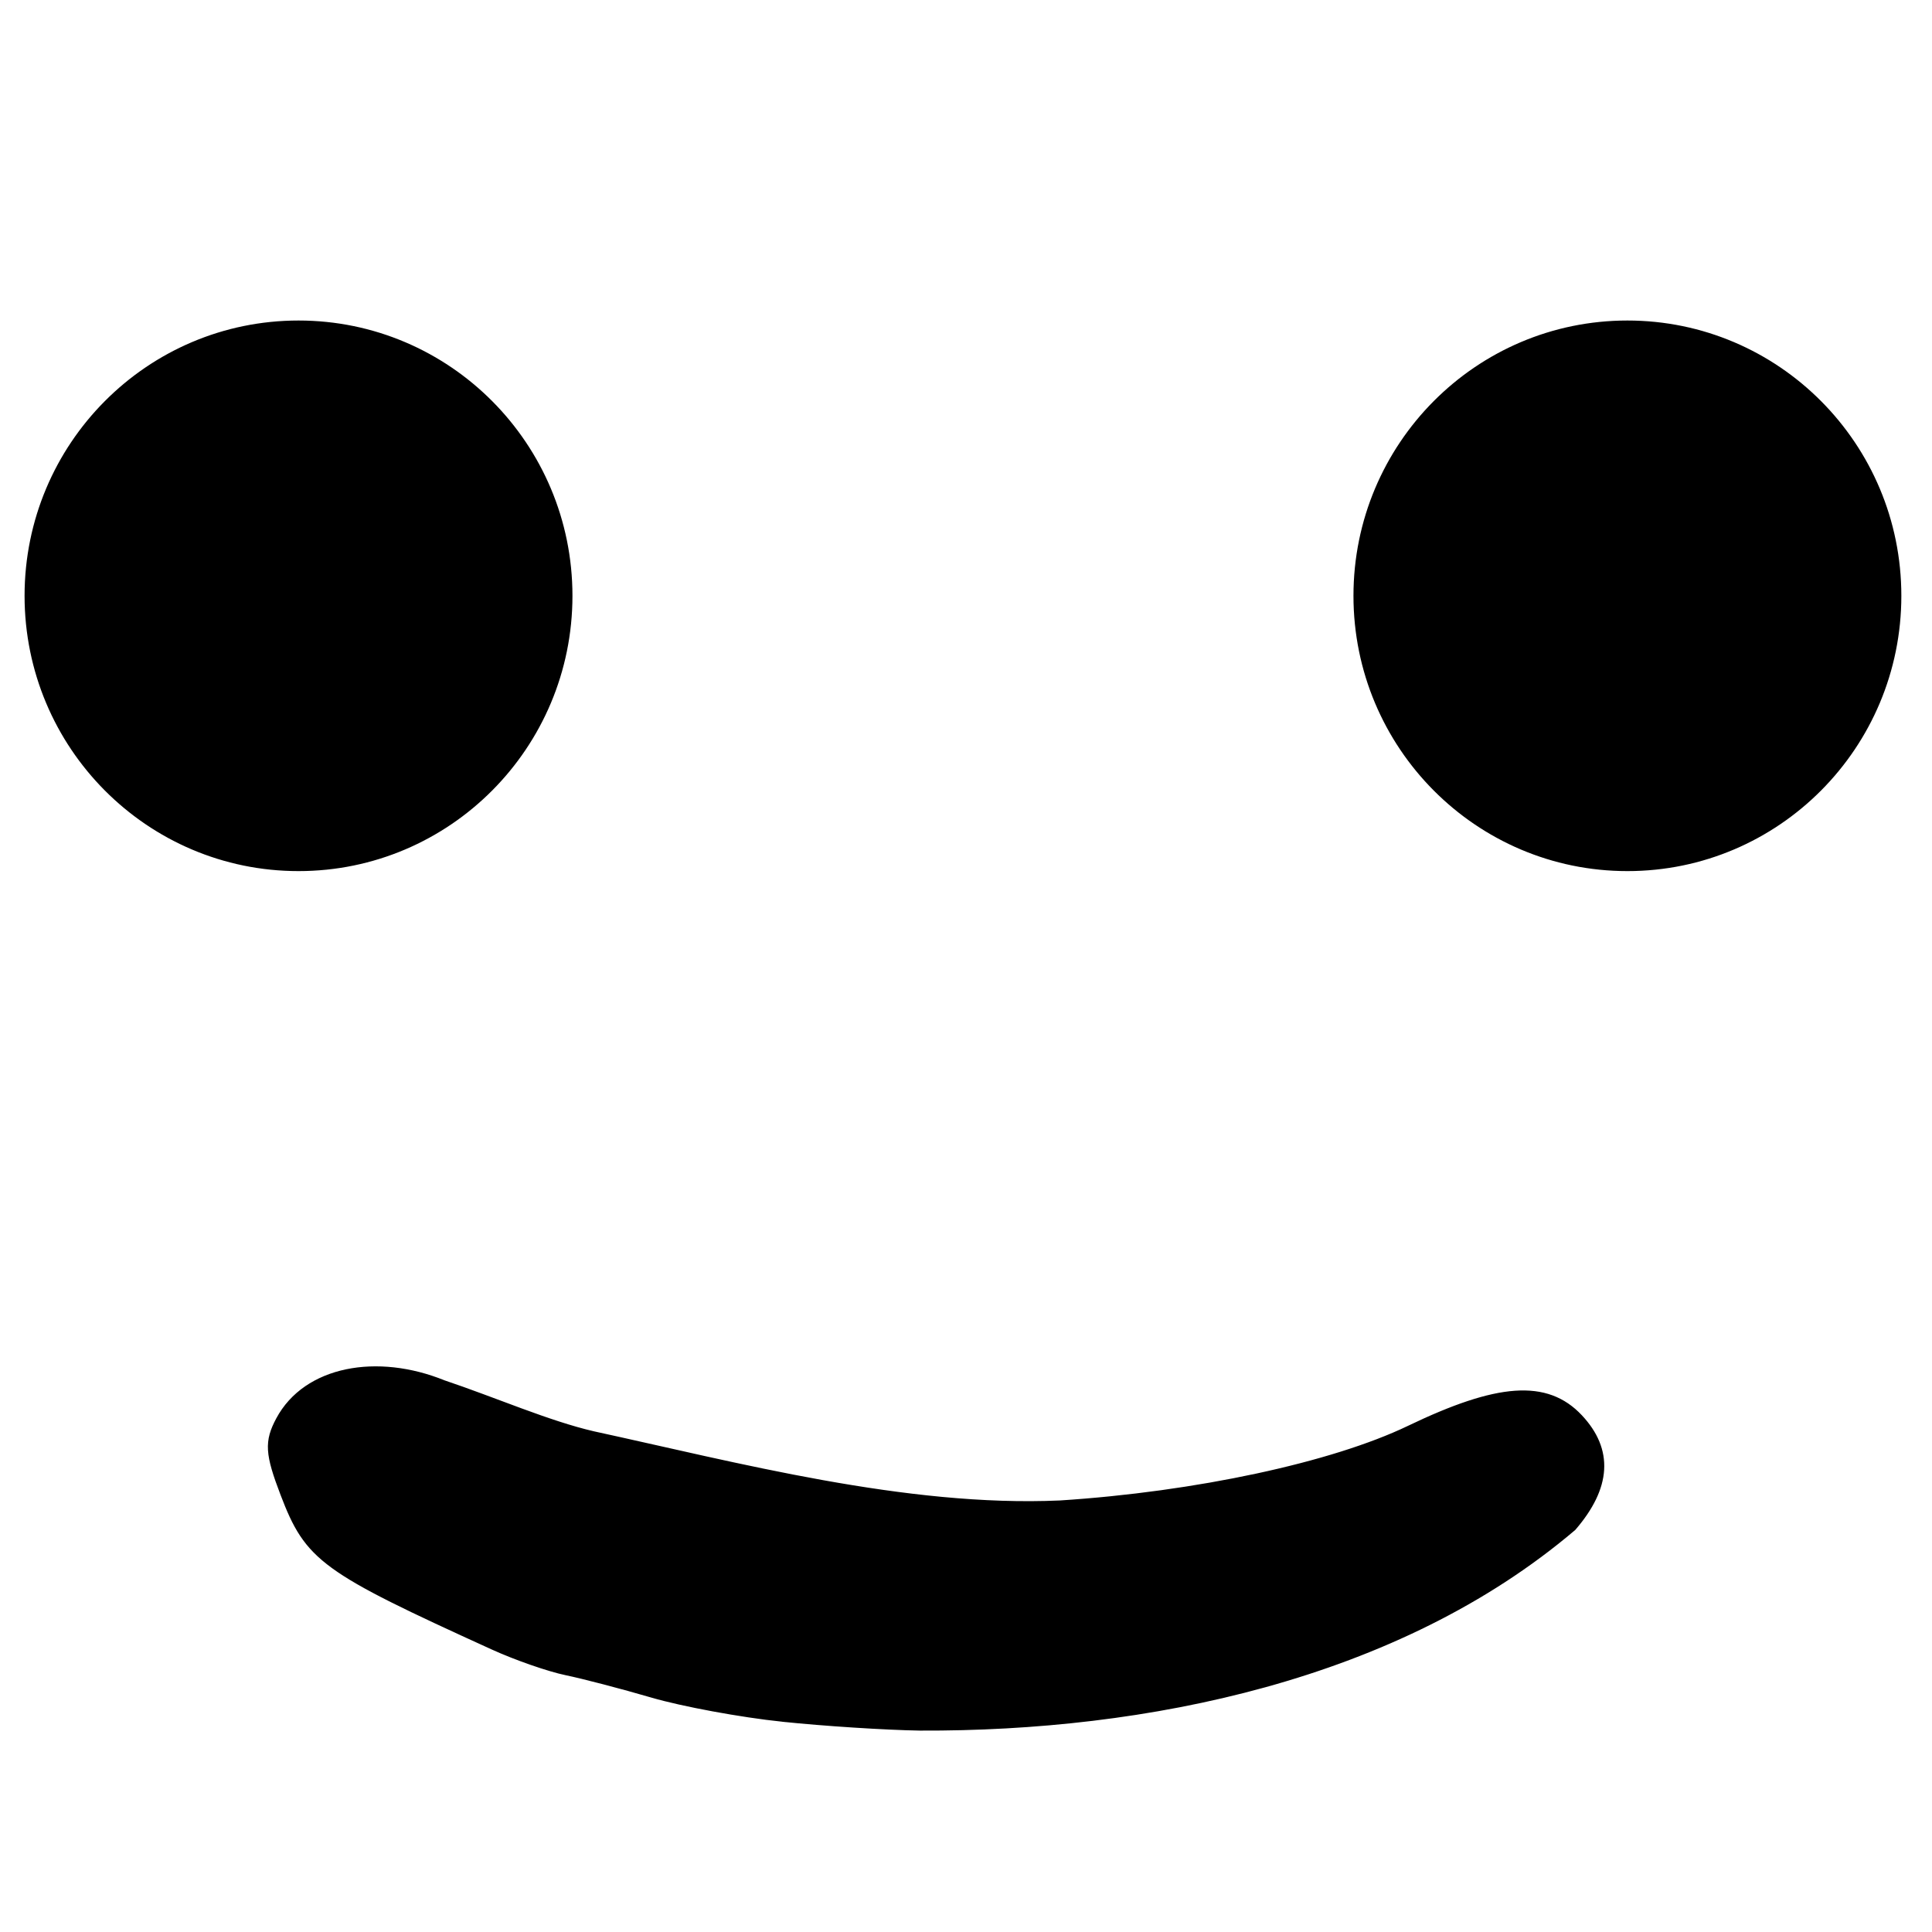 <?xml version="1.0" encoding="UTF-8" standalone="no"?>
<!-- Created with Inkscape (http://www.inkscape.org/) -->

<svg
   xmlns:dc="http://purl.org/dc/elements/1.1/"
   xmlns:cc="http://creativecommons.org/ns#"
   xmlns:rdf="http://www.w3.org/1999/02/22-rdf-syntax-ns#"
   xmlns:svg="http://www.w3.org/2000/svg"
   xmlns="http://www.w3.org/2000/svg"
   xmlns:sodipodi="http://sodipodi.sourceforge.net/DTD/sodipodi-0.dtd"
   xmlns:inkscape="http://www.inkscape.org/namespaces/inkscape"
   id="svg2985"
   version="1.1"
   inkscape:version="0.48.3.1 r9886"
   width="1920"
   height="1920"
   sodipodi:docname="Classic Bob Face.png">
  <defs
     id="defs2989" />
  <sodipodi:namedview
     pagecolor="#ffffff"
     bordercolor="#666666"
     borderopacity="1"
     objecttolerance="10"
     gridtolerance="10"
     guidetolerance="10"
     inkscape:pageopacity="0"
     inkscape:pageshadow="2"
     inkscape:window-width="1920"
     inkscape:window-height="1005"
     id="namedview2987"
     showgrid="false"
     inkscape:zoom="0.17002882"
     inkscape:cx="-2189.9049"
     inkscape:cy="487.80077"
     inkscape:window-x="-9"
     inkscape:window-y="-9"
     inkscape:window-maximized="1"
     inkscape:current-layer="g3013" />
  <g
     id="g3013"
     transform="matrix(10.327,0,0,10.327,-727.365,-913.782)">
    <path
       sodipodi:nodetypes="sssssscccssccs"
       inkscape:connector-curvature="0"
       id="path3007"
       d="m 145.757,253.674 c -3.965,-0.417 -9.59,-1.455 -12.5,-2.306 -2.91,-0.851 -6.641,-1.825 -8.291,-2.165 -1.65,-0.339 -4.8,-1.436 -7,-2.437 -16.355,-7.443 -17.711,-8.43 -20.071,-14.609 -1.457,-3.816 -1.525,-4.904 -0.434,-6.944 2.561,-4.785 9.267,-5.985 15.562,-3.431 4.916,1.649 10.083,3.92 14.457,4.93 13.659,2.963 30.056,7.333 44.985,6.665 13.106,-0.847 26.278,-3.674 33.672,-7.227 8.521,-4.095 13.071,-4.413 16.154,-1.132 2.889,3.075 2.685,6.497 -0.616,10.337 -16.894,14.357 -41.021,19.264 -62.709,19.169 -3.3,-0.051 -9.244,-0.433 -13.209,-0.85 z"
       style="fill:#000000;stroke:#000000" />
    <path
       transform="translate(-3.899,-2.859)"
       d="m 128.921,148.68 c 0,14.355 -11.579,25.992 -25.862,25.992 -14.283,0 -25.862,-11.637 -25.862,-25.992 0,-14.355 11.579,-25.992 25.862,-25.992 14.283,0 25.862,11.637 25.862,25.992 z"
       sodipodi:ry="25.992167"
       sodipodi:rx="25.862206"
       sodipodi:cy="148.67976"
       sodipodi:cx="103.05894"
       id="path3009"
       style="fill:#000000;fill-opacity:1;stroke:#000000;stroke-opacity:1"
       sodipodi:type="arc" />
    <path
       sodipodi:type="arc"
       style="fill:#000000;fill-opacity:1;stroke:#000000;stroke-opacity:1"
       id="path3011"
       sodipodi:cx="103.05894"
       sodipodi:cy="148.67976"
       sodipodi:rx="25.862206"
       sodipodi:ry="25.992167"
       d="m 128.921,148.68 c 0,14.355 -11.579,25.992 -25.862,25.992 -14.283,0 -25.862,-11.637 -25.862,-25.992 0,-14.355 11.579,-25.992 25.862,-25.992 14.283,0 25.862,11.637 25.862,25.992 z"
       transform="translate(123.983,-2.859)" />
  </g>
</svg>
